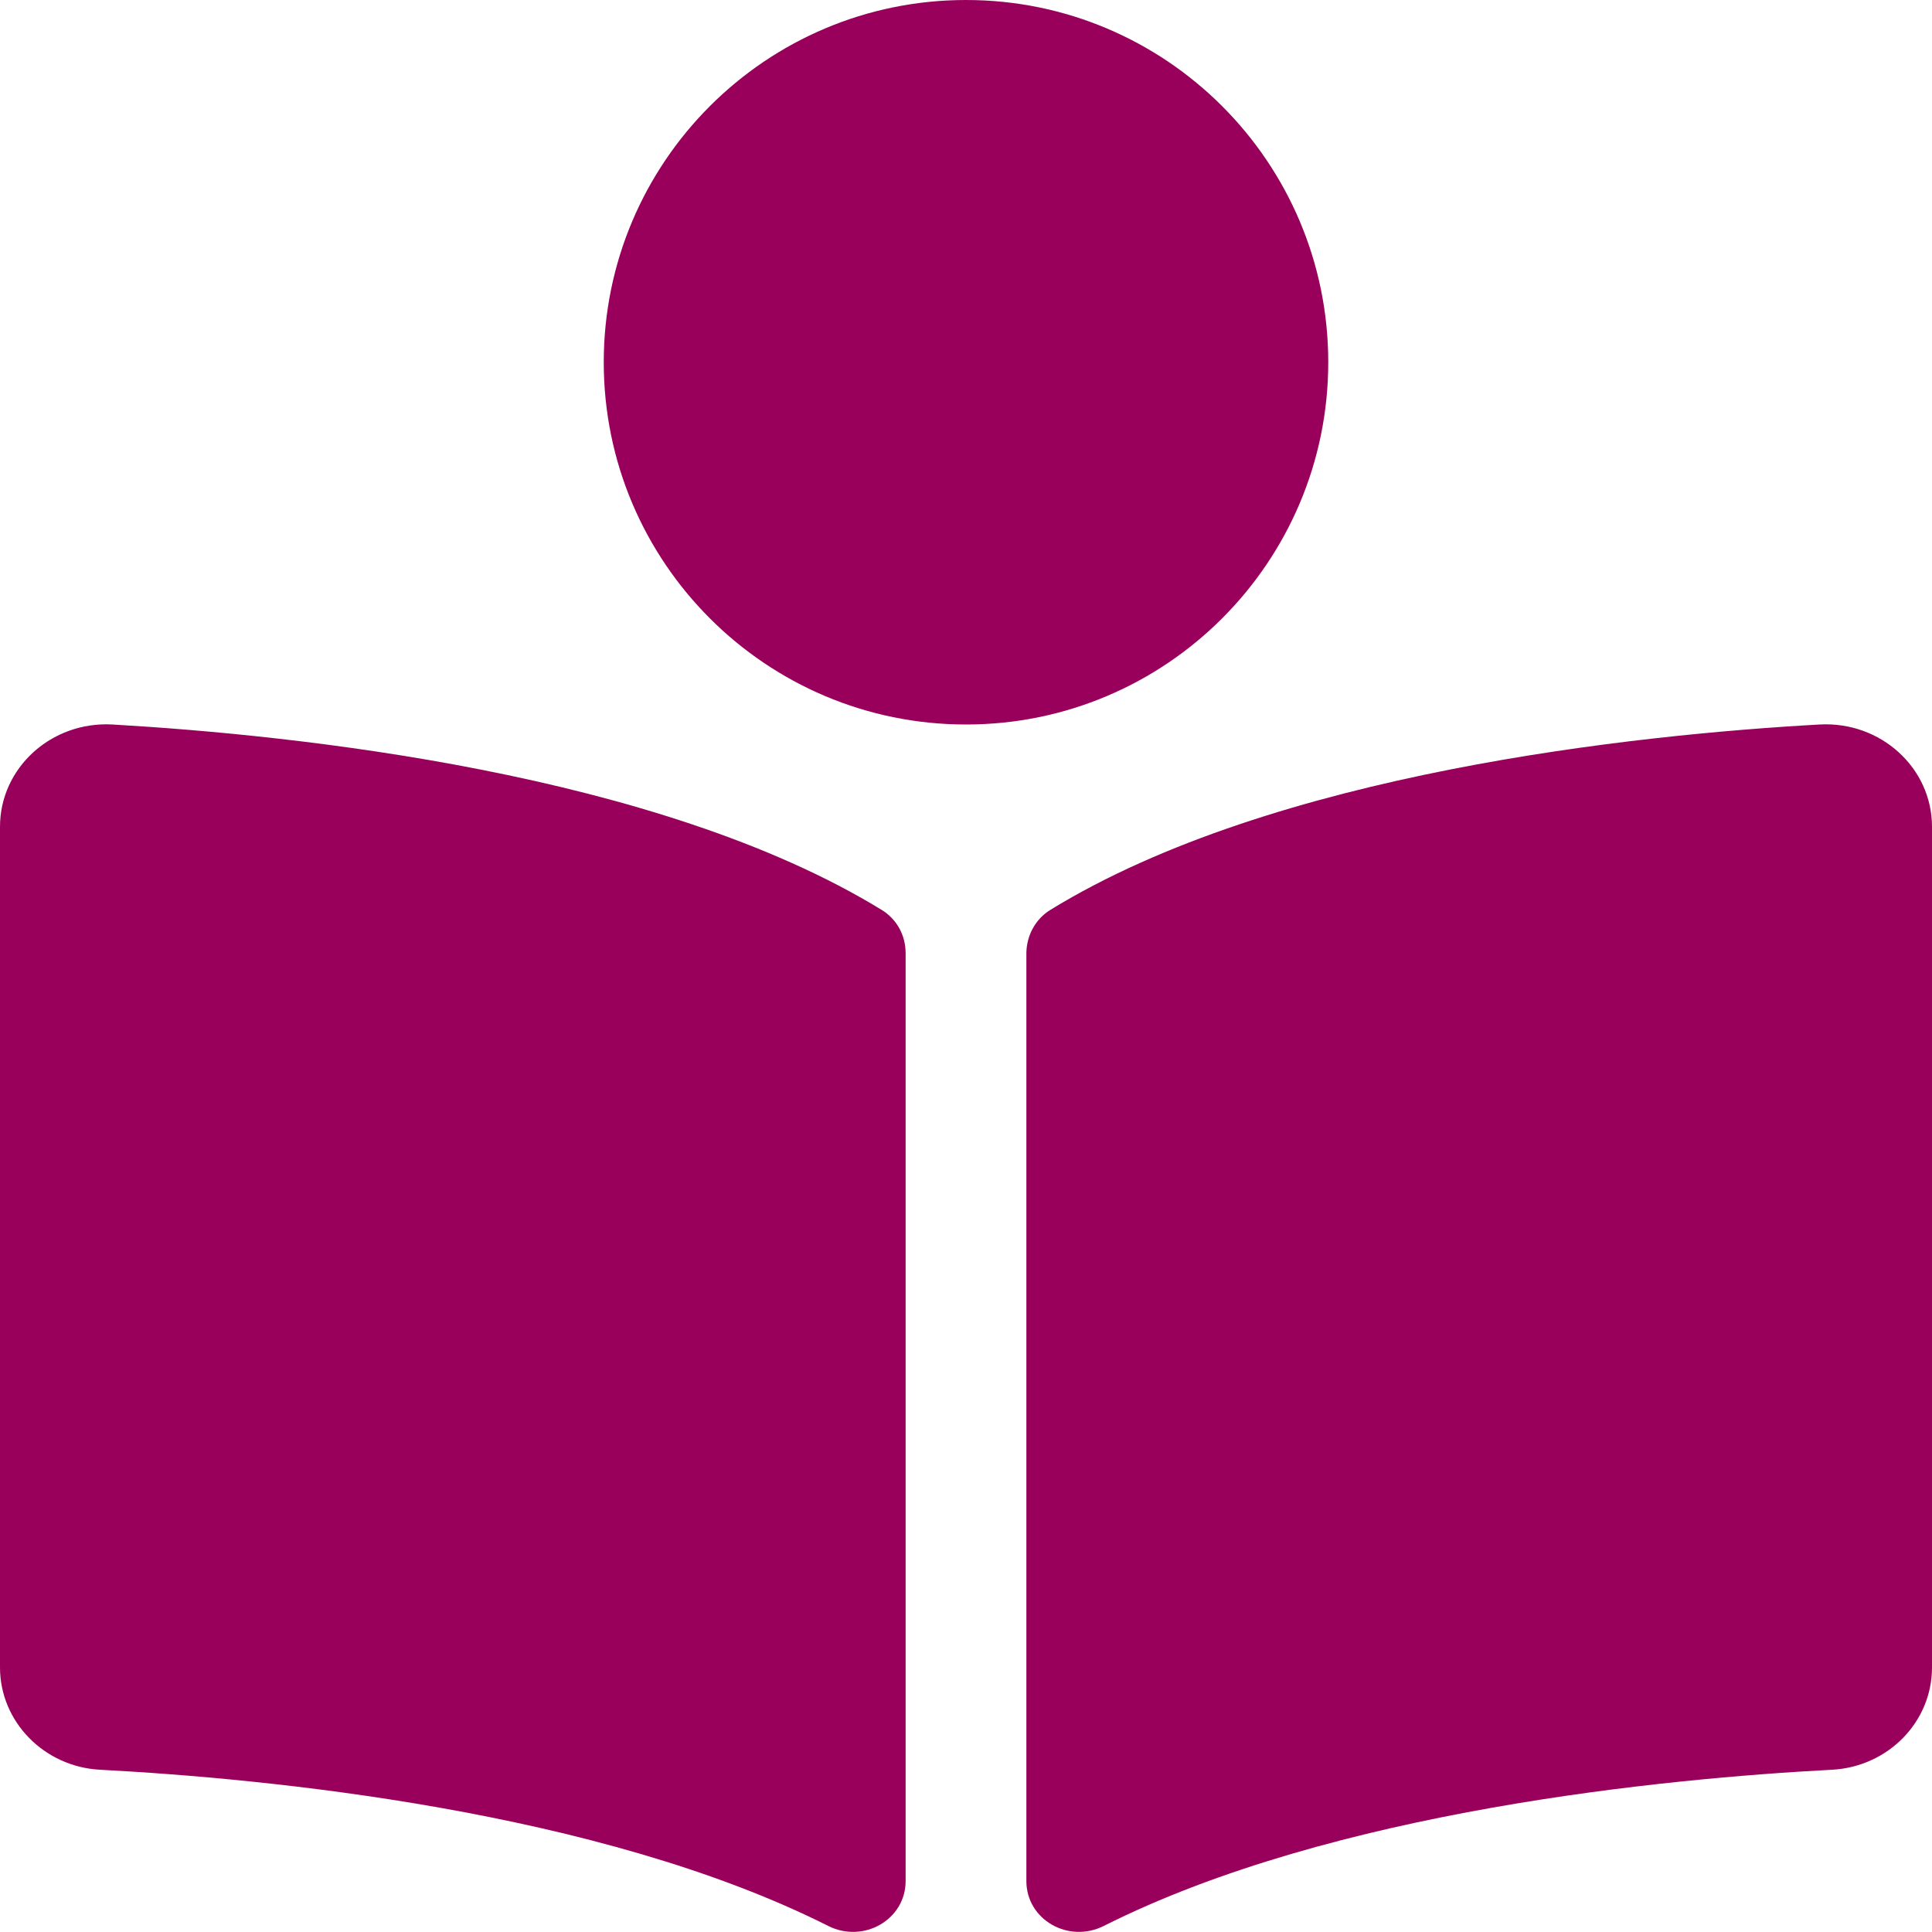 <svg xmlns="http://www.w3.org/2000/svg" viewBox="0 0 512 512"><!--!Font Awesome Free 6.6.0 by @fontawesome - https://fontawesome.com License - https://fontawesome.com/license/free Copyright 2024 Fonticons, Inc.--><path fill="#99005c" d="M352 96c0-53-43-96-96-96s-96 43-96 96 43 96 96 96 96-43 96-96zM233.6 241.1c-59.3-36.3-155.4-46.3-203.8-49.1C13.6 191.1 0 203.5 0 219.1v222.8c0 14.3 11.6 26.3 26.5 27.1 43.7 2.3 132 10.7 193 41.4 9.4 4.7 20.5-1.7 20.5-11.9V252.6c0-4.7-2.3-9-6.4-11.5zm248.6-49.1c-48.4 2.7-144.5 12.7-203.8 49.1-4.1 2.5-6.4 7-6.4 11.6v245.8c0 10.2 11.1 16.6 20.5 11.9 61-30.7 149.3-39.1 193-41.4 14.9-.8 26.5-12.7 26.5-27.1V219.1c0-15.6-13.6-28-29.8-27.1z"/></svg>